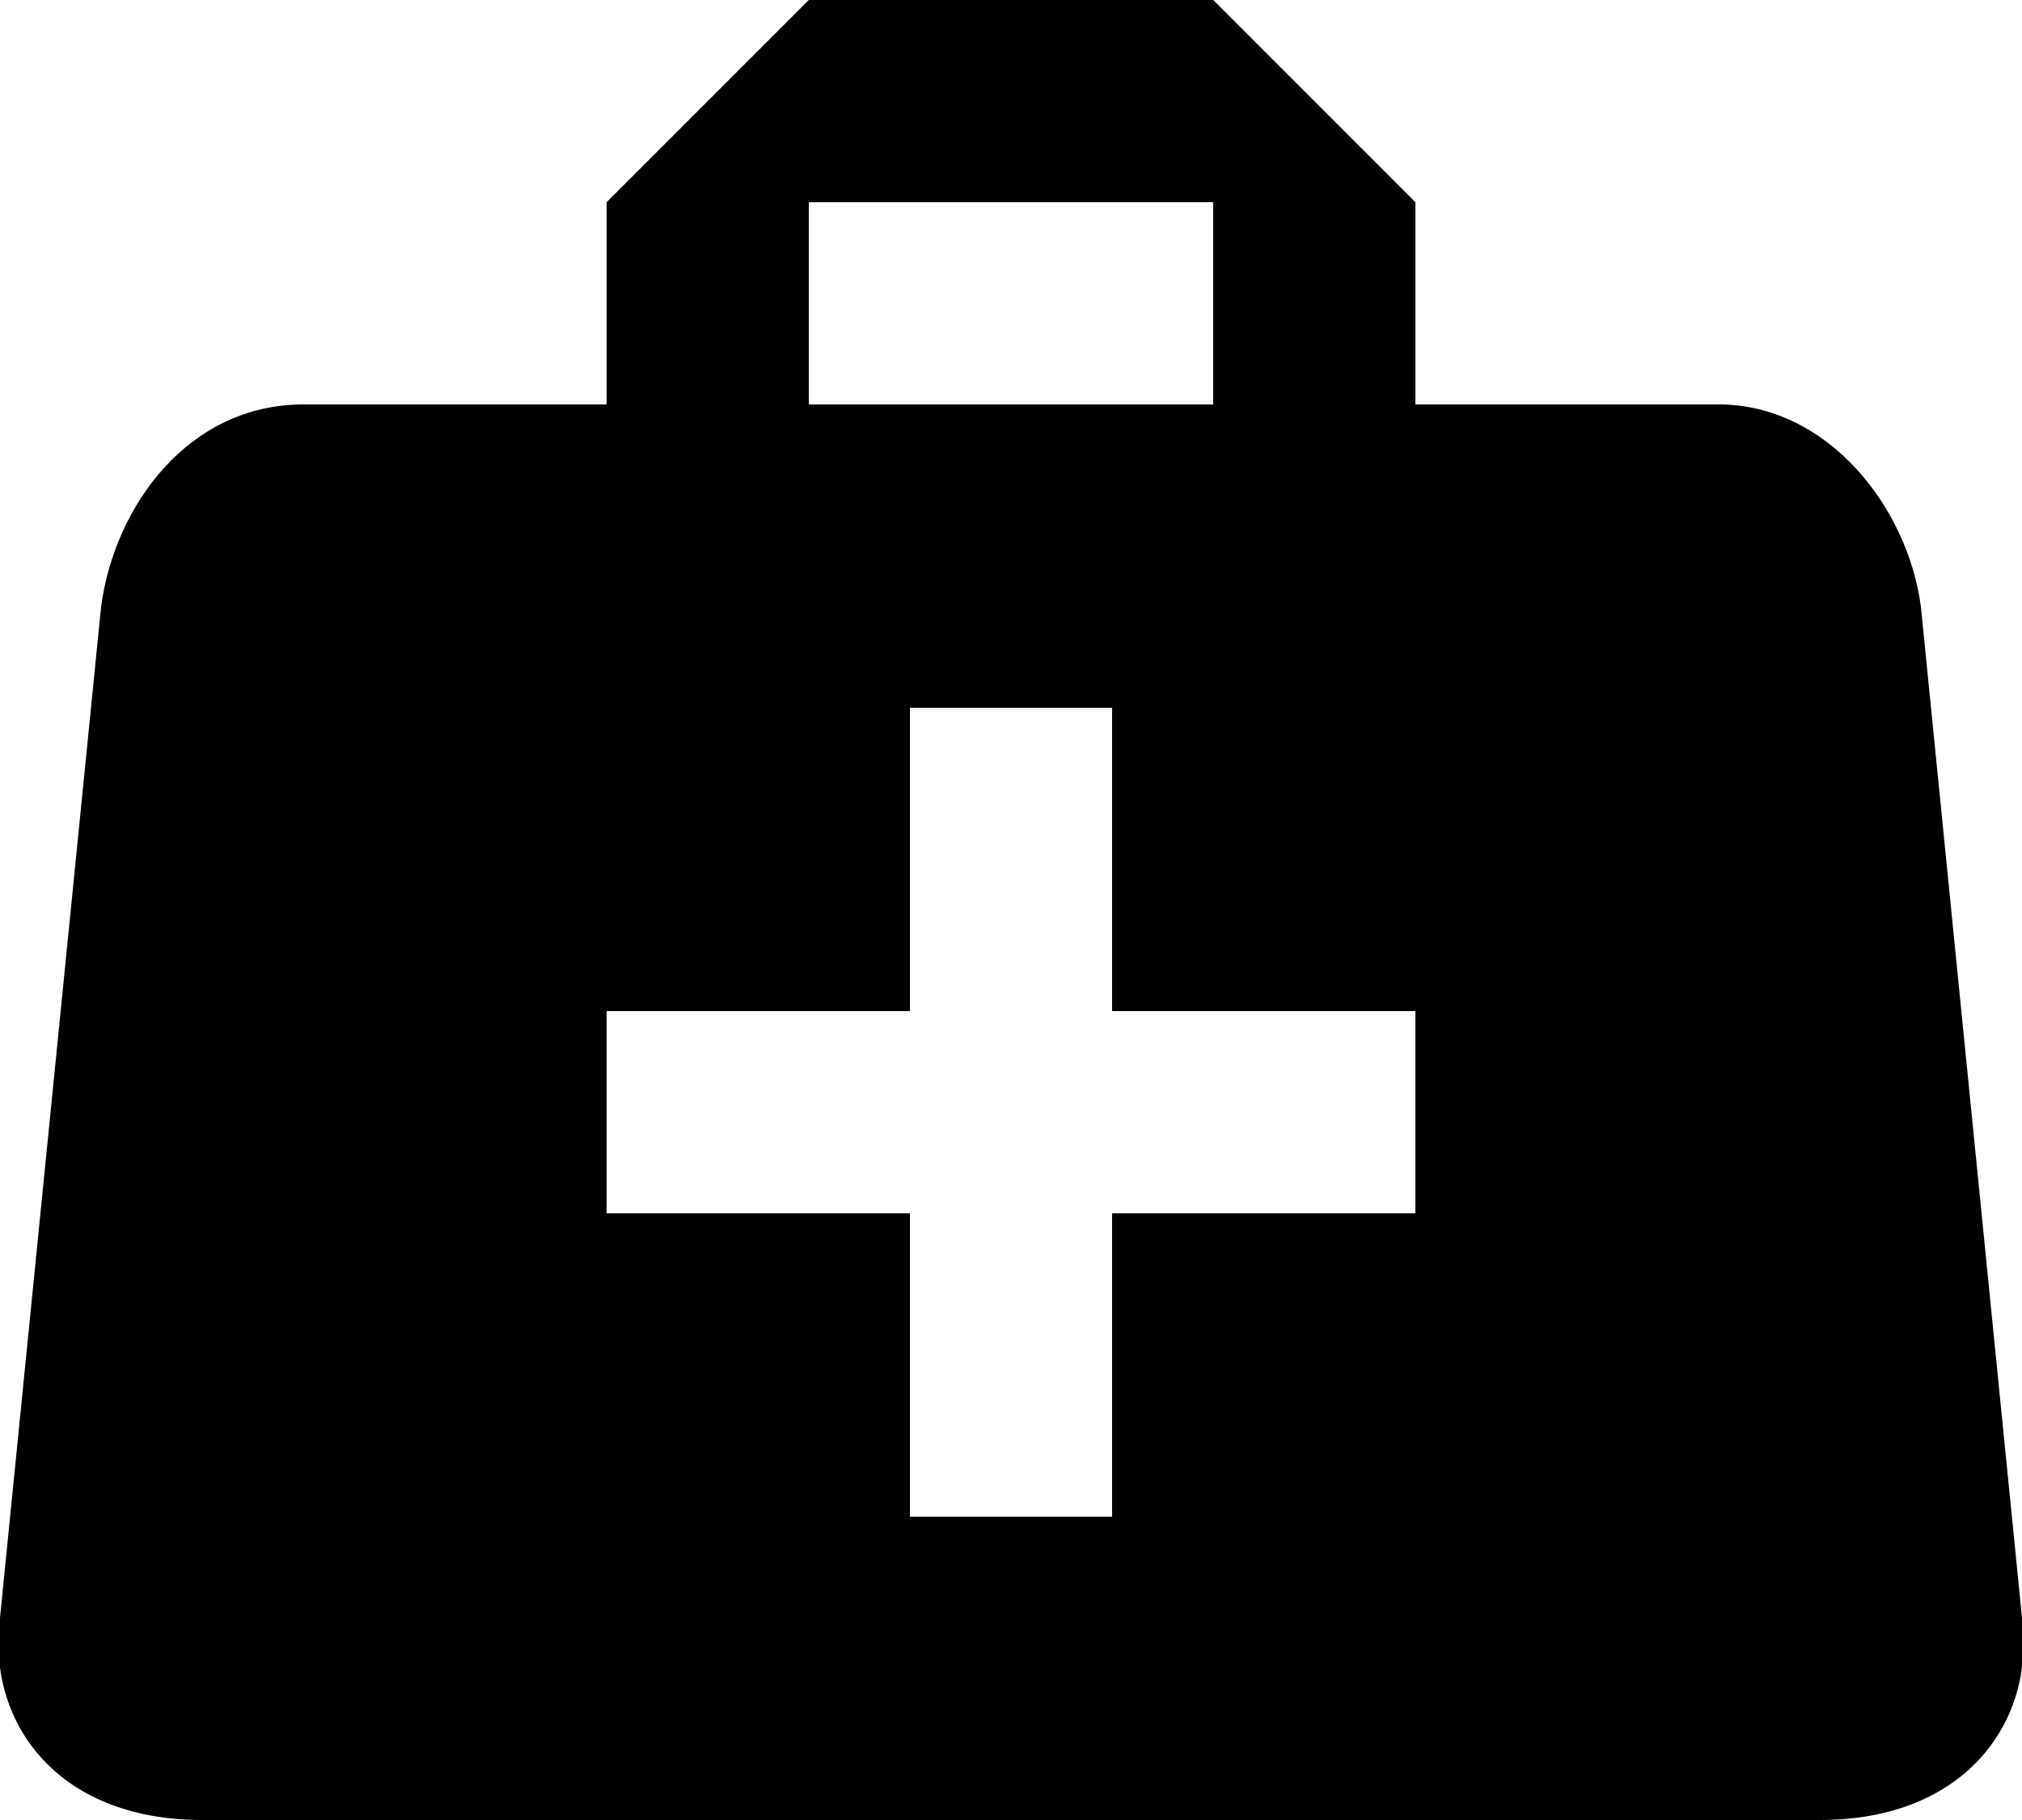 <?xml version="1.0" encoding="utf-8"?>
<!-- Generator: Adobe Illustrator 24.3.0, SVG Export Plug-In . SVG Version: 6.00 Build 0)  -->
<svg version="1.1" id="Layer_1" xmlns="http://www.w3.org/2000/svg" xmlns:xlink="http://www.w3.org/1999/xlink" x="0px" y="0px"
	 viewBox="0 0 60 54" style="enable-background:new 0 0 60 54;" xml:space="preserve">
<style type="text/css">
	.st0{fill-rule:evenodd;clip-rule:evenodd;}
</style>
<path id="Medical" class="st0" d="M24,0l-6,6v6H9c-3.4,0-5.6,3-6,6L0,48c-0.4,3,1.6,6,6,6h48c4.4,0,6.4-3,6-6l-3-30
	c-0.4-3-2.8-6-6-6h-9V6l-6-6H24 M24,6h12v6H24V6 M27,21h6v9h9v6h-9v9h-6v-9h-9v-6h9V21z"/>
</svg>
